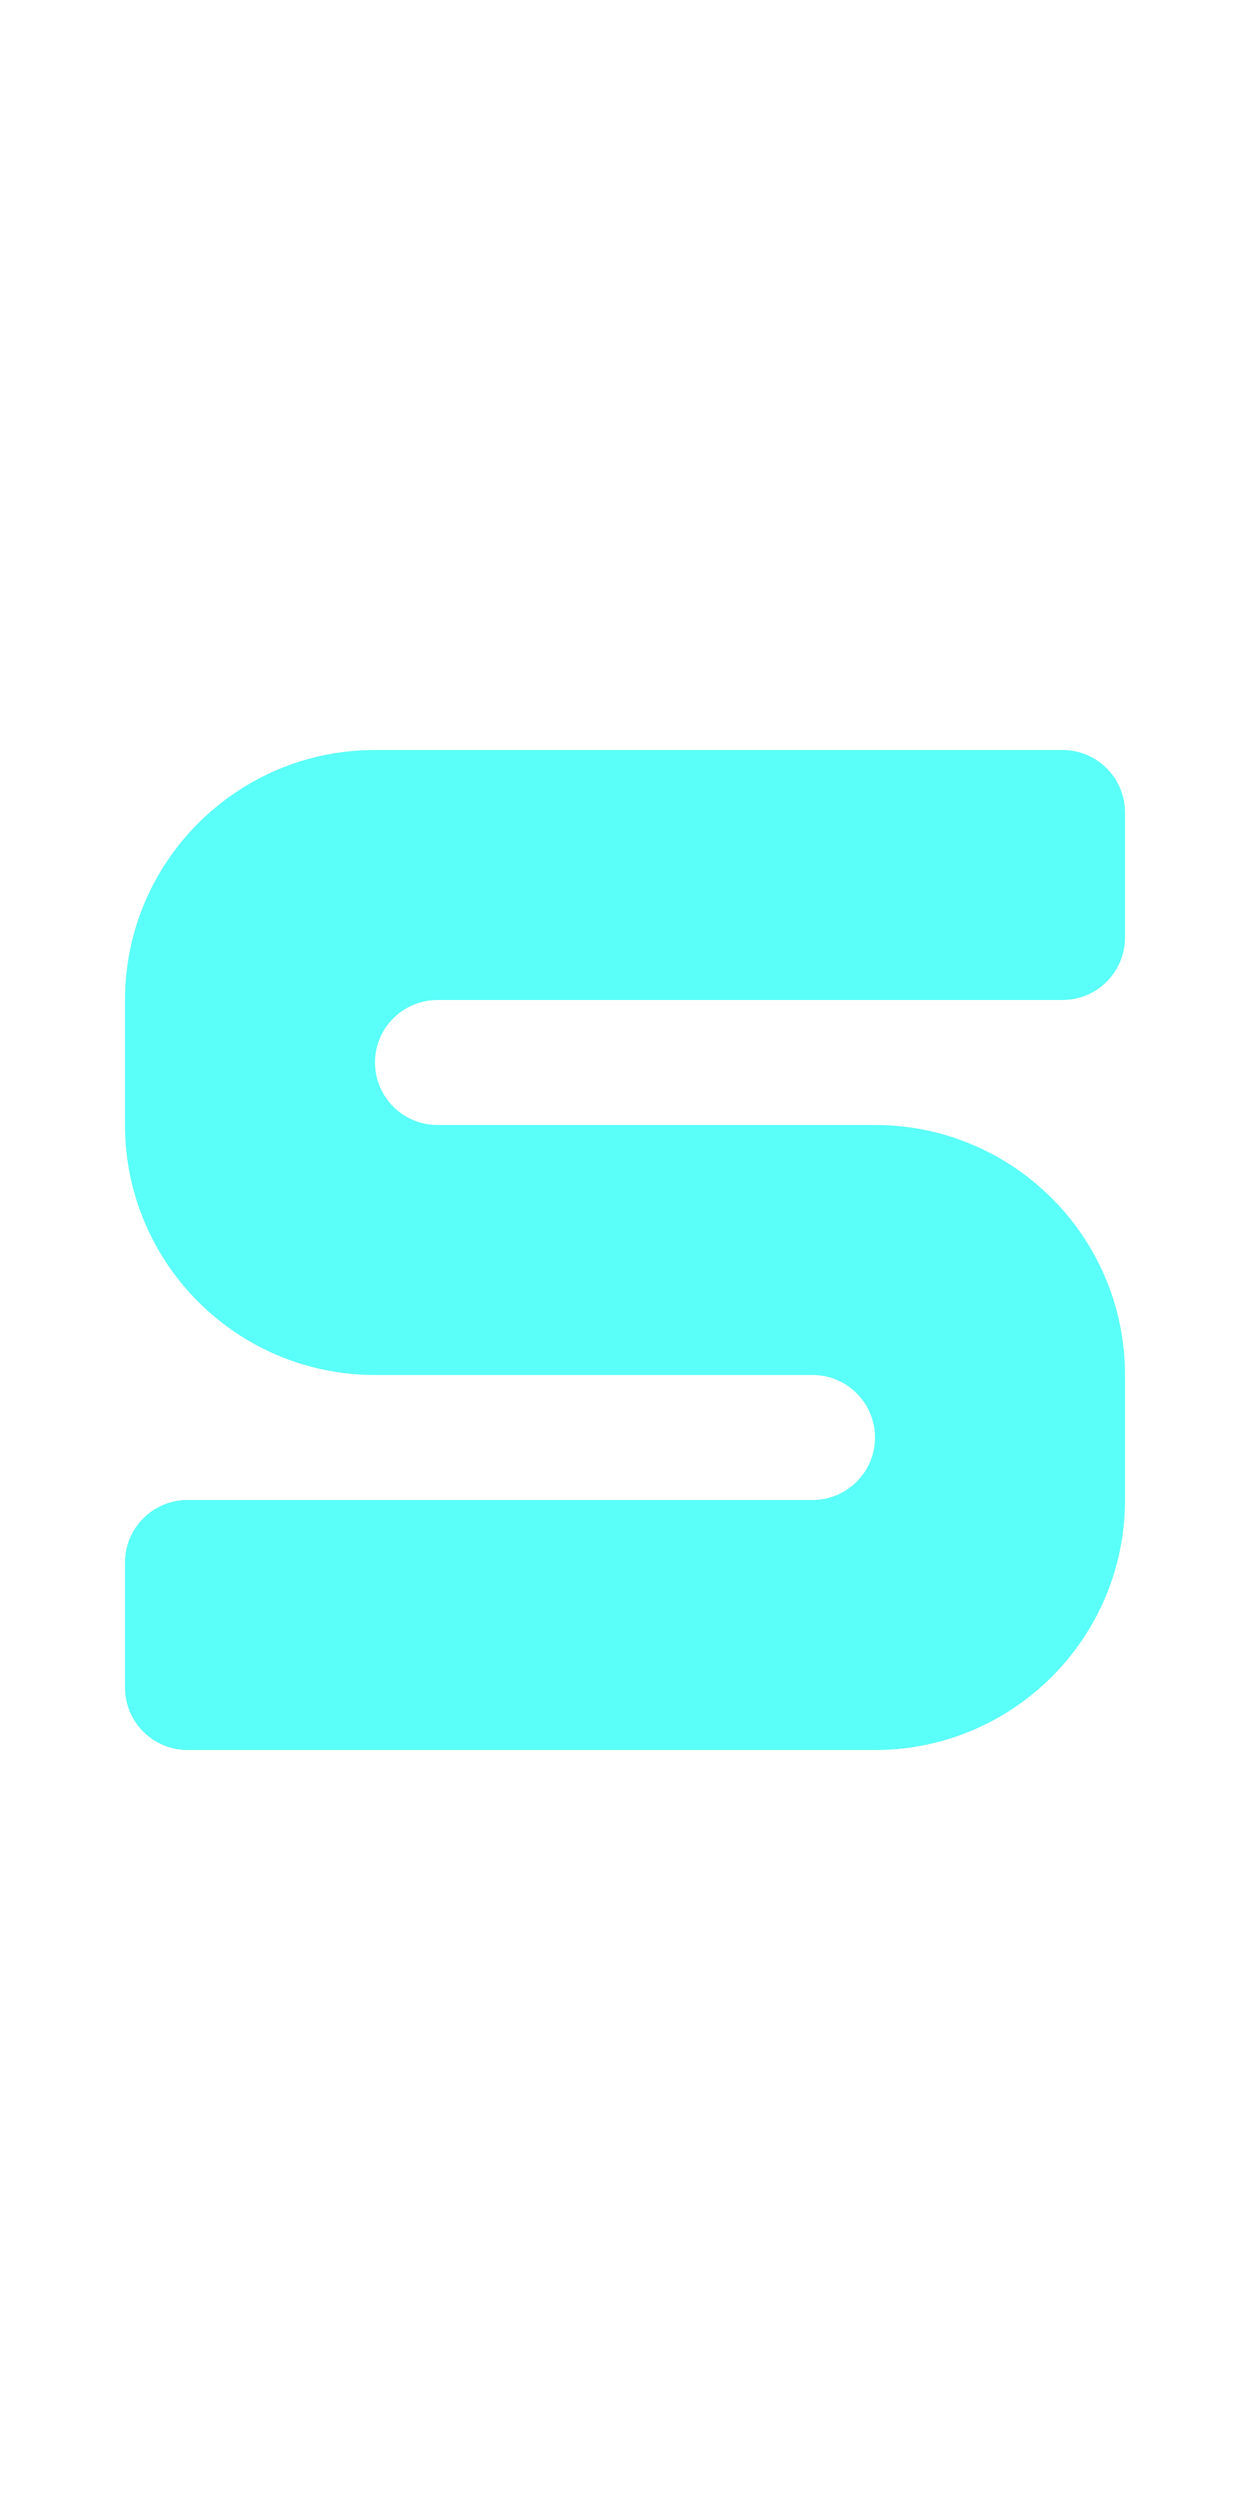 <?xml version="1.0" encoding="UTF-8"?>
<svg width="20px" height="40px" viewBox="0 0 20 40" version="1.1" xmlns="http://www.w3.org/2000/svg" xmlns:xlink="http://www.w3.org/1999/xlink">
    <title>0053 - S</title>
    <g id="Original-/-Overview" stroke="none" stroke-width="1" fill="none" fill-rule="evenodd">
        <g id="Original" transform="translate(-400, -30)" fill="#59FFF8">
            <path d="M406,42 L417,42 C417.552,42 418,42.448 418,43 L418,45 C418,45.552 417.552,46 417,46 L407,46 C406.448,46 406,46.448 406,47 C406,47.552 406.448,48 407,48 L414,48 C416.209,48 418,49.791 418,52 L418,54 C418,56.209 416.209,58 414,58 L403,58 C402.448,58 402,57.552 402,57 L402,55 C402,54.448 402.448,54 403,54 L413,54 C413.552,54 414,53.552 414,53 C414,52.448 413.552,52 413,52 L406,52 C403.791,52 402,50.209 402,48 L402,46 C402,43.791 403.791,42 406,42 Z" id="Path-19"></path>
        </g>
    </g>
</svg>